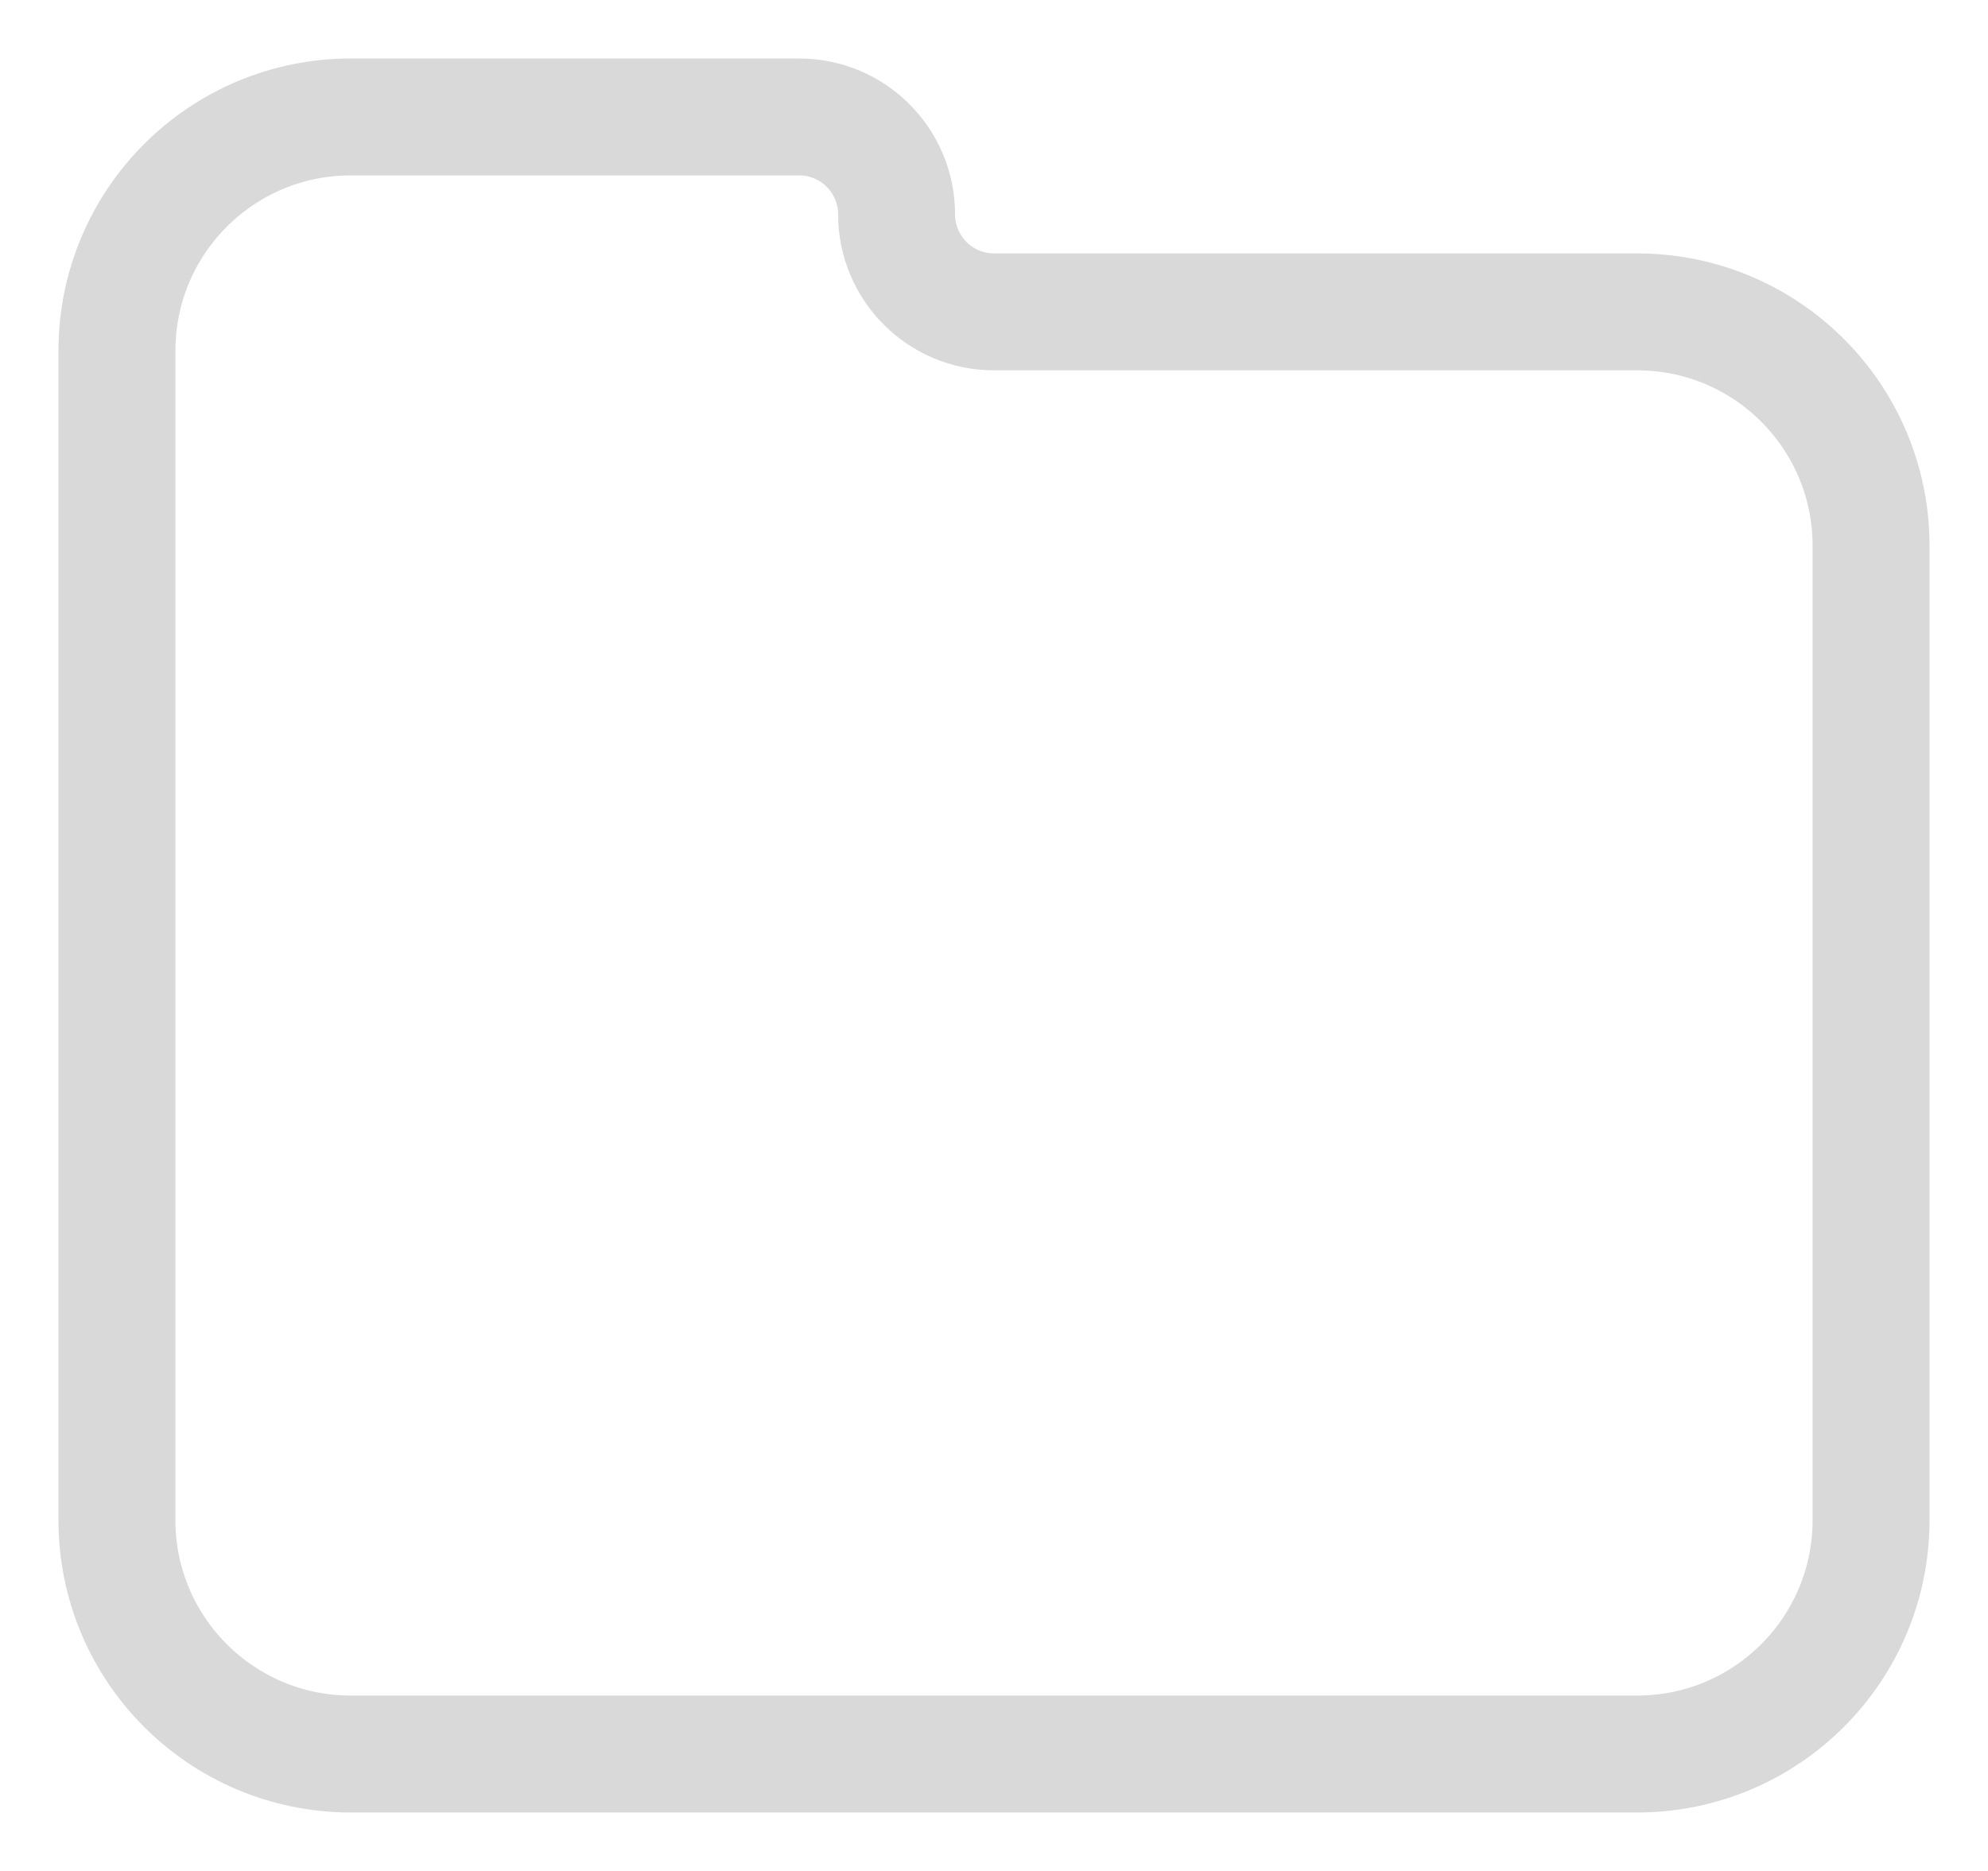 <svg width="17" height="16" viewBox="0 0 17 16" fill="none" xmlns="http://www.w3.org/2000/svg">
<path d="M1 4.958V13C1 14.105 1.895 15 3 15H14C15.105 15 16 14.105 16 13V4.667C16 3.562 15.105 2.667 14 2.667H8.5C8.04 2.667 7.667 2.294 7.667 1.833C7.667 1.373 7.294 1 6.833 1H3C1.895 1 1 1.895 1 3V4.958Z" stroke="#D9D9D9"/>
</svg>
